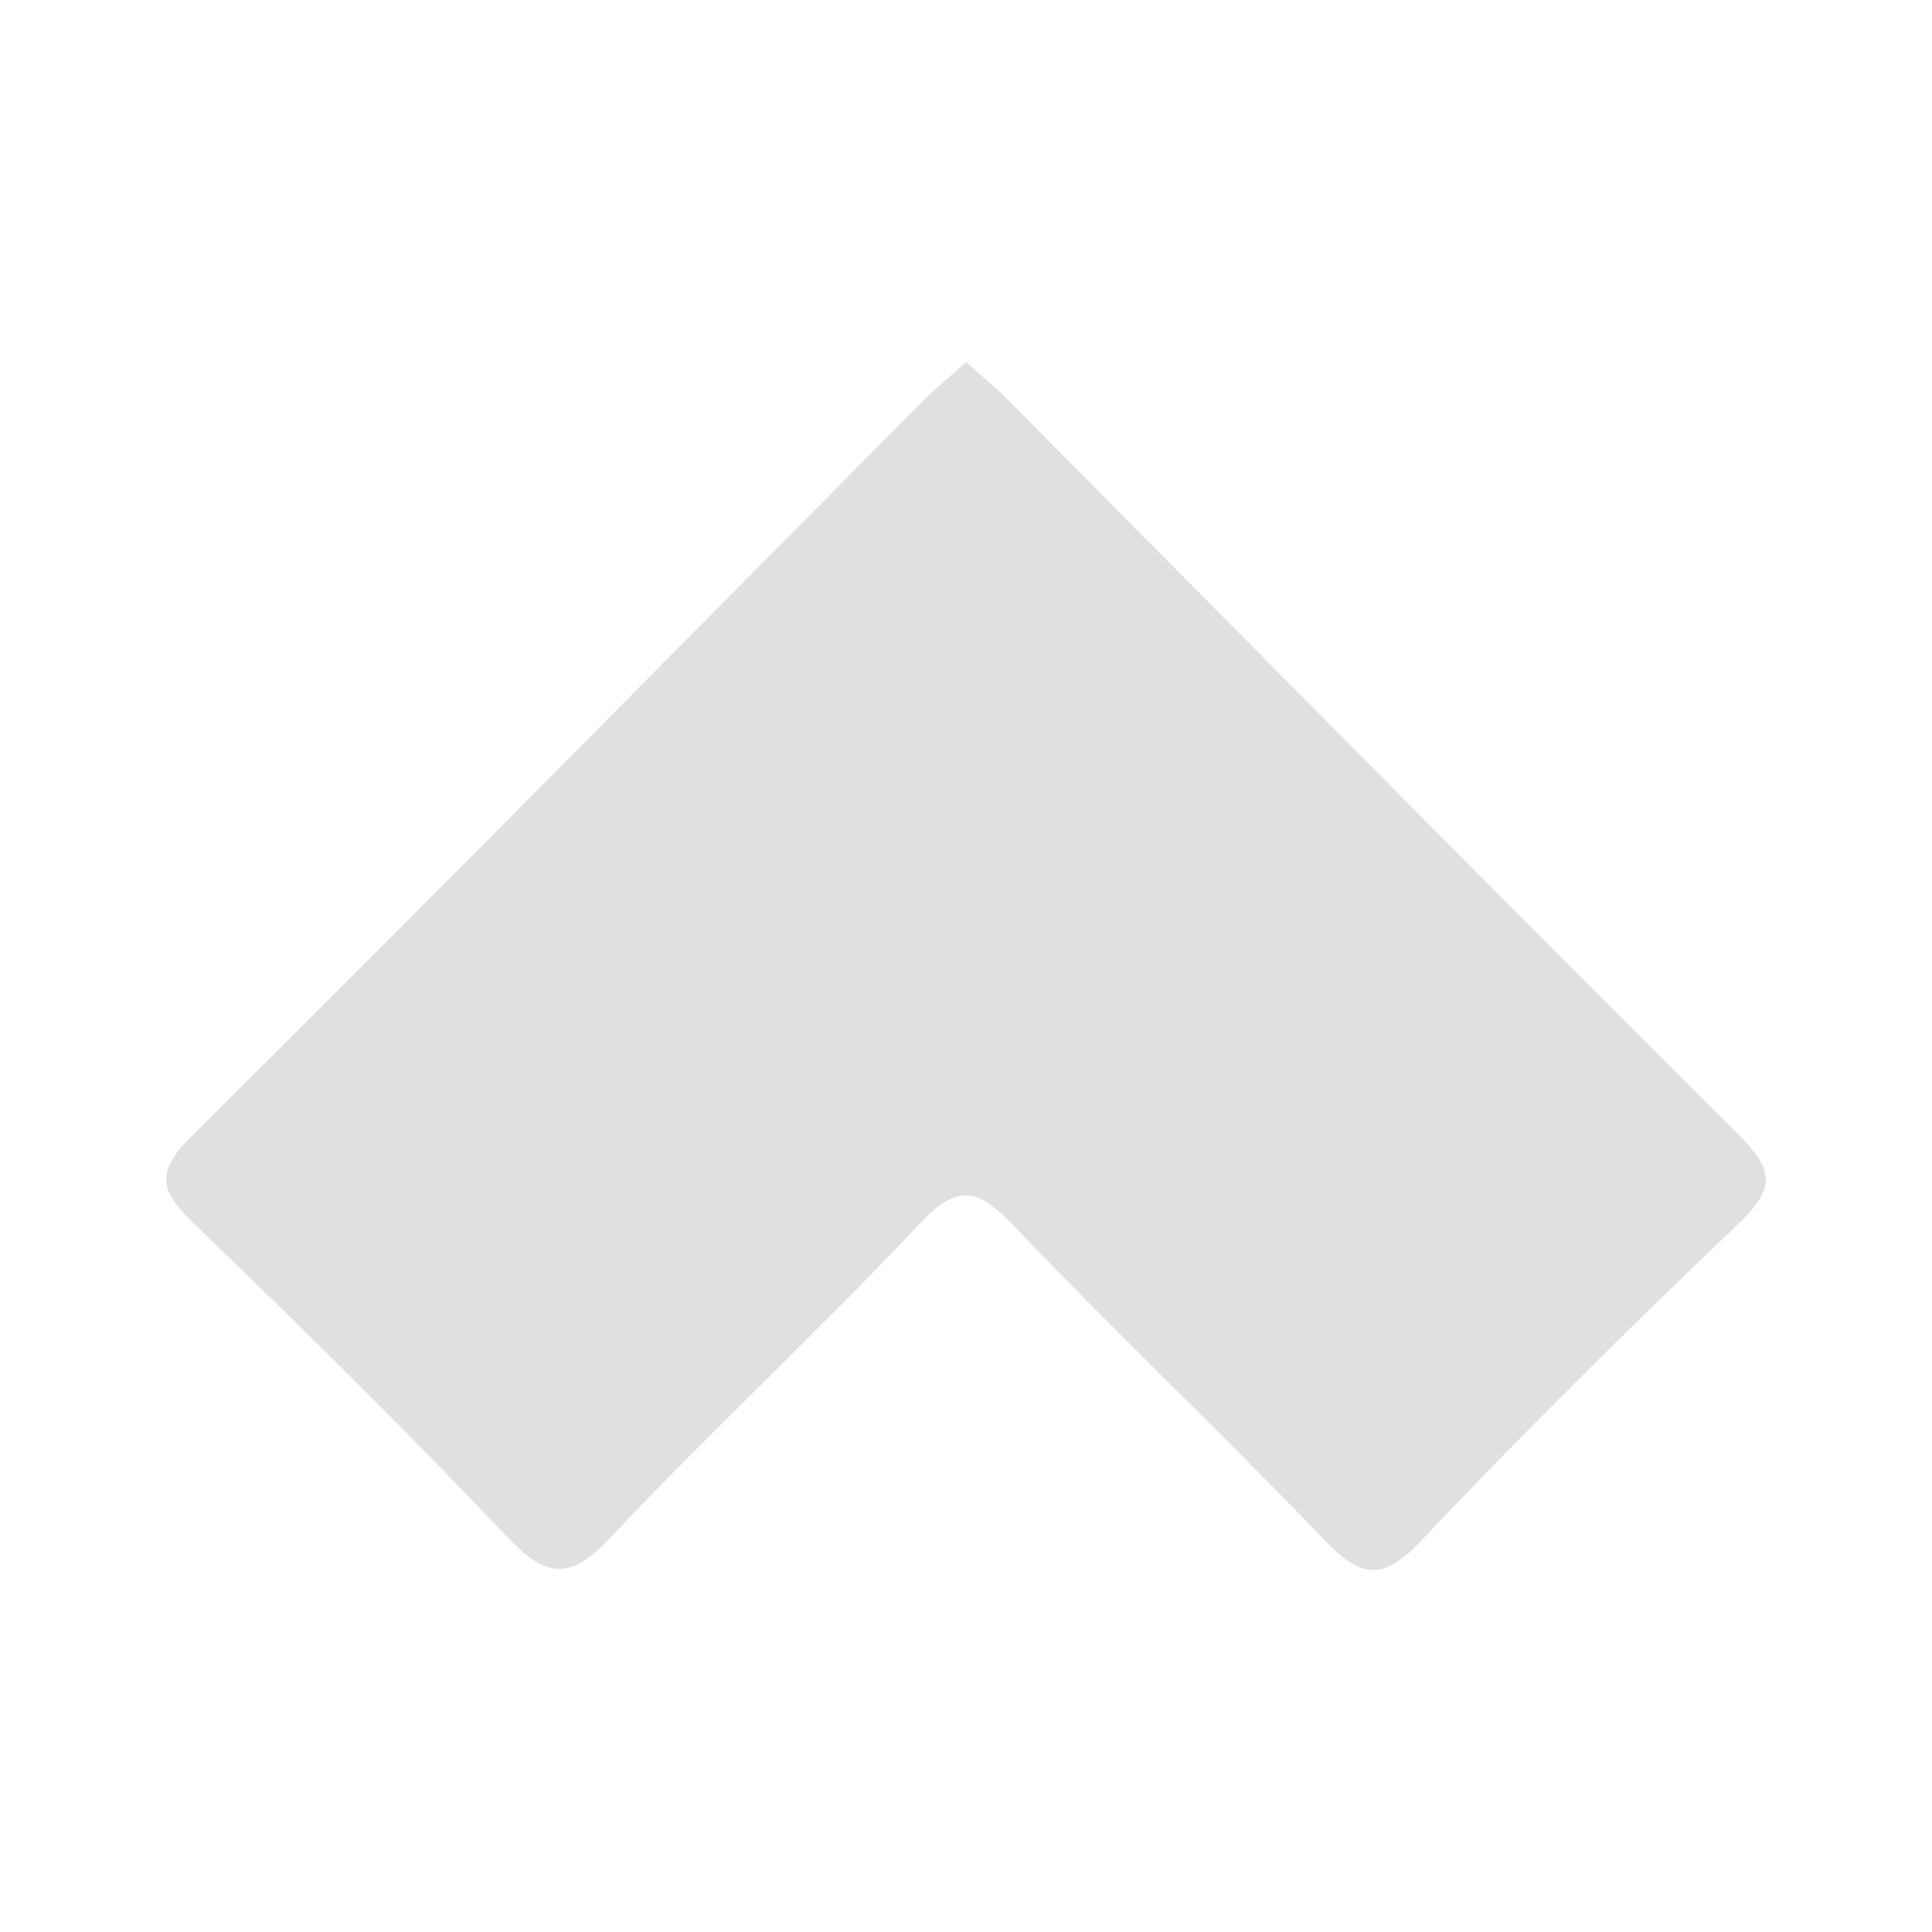 <svg id="Layer_1" data-name="Layer 1" xmlns="http://www.w3.org/2000/svg" viewBox="0 0 600 600"><defs><style>.cls-1{fill:#e0e0df;}</style></defs><path class="cls-1" d="M300.05,112.44c4.89,4.4,9,7.75,12.73,11.5,75.61,76.17,150.94,152.61,227,228.31,10.69,10.63,12,16.44.53,27.4-33.82,32.24-67.11,65.12-99.21,99.09-12.12,12.82-18.91,10.83-29.9-.61-31.64-33-64.83-64.41-96.37-97.46-10.89-11.42-17.2-13.44-29.16-.7-31.26,33.3-64.89,64.34-96.18,97.63-12.75,13.56-20.07,12.27-32.21-.53-31.44-33.14-64-65.2-96.88-96.93-10.29-9.94-12.71-15.61-.86-27.35C135.75,277.25,211,200.71,286.6,124.55,290.85,120.28,295.55,116.47,300.05,112.44Z"/></svg>